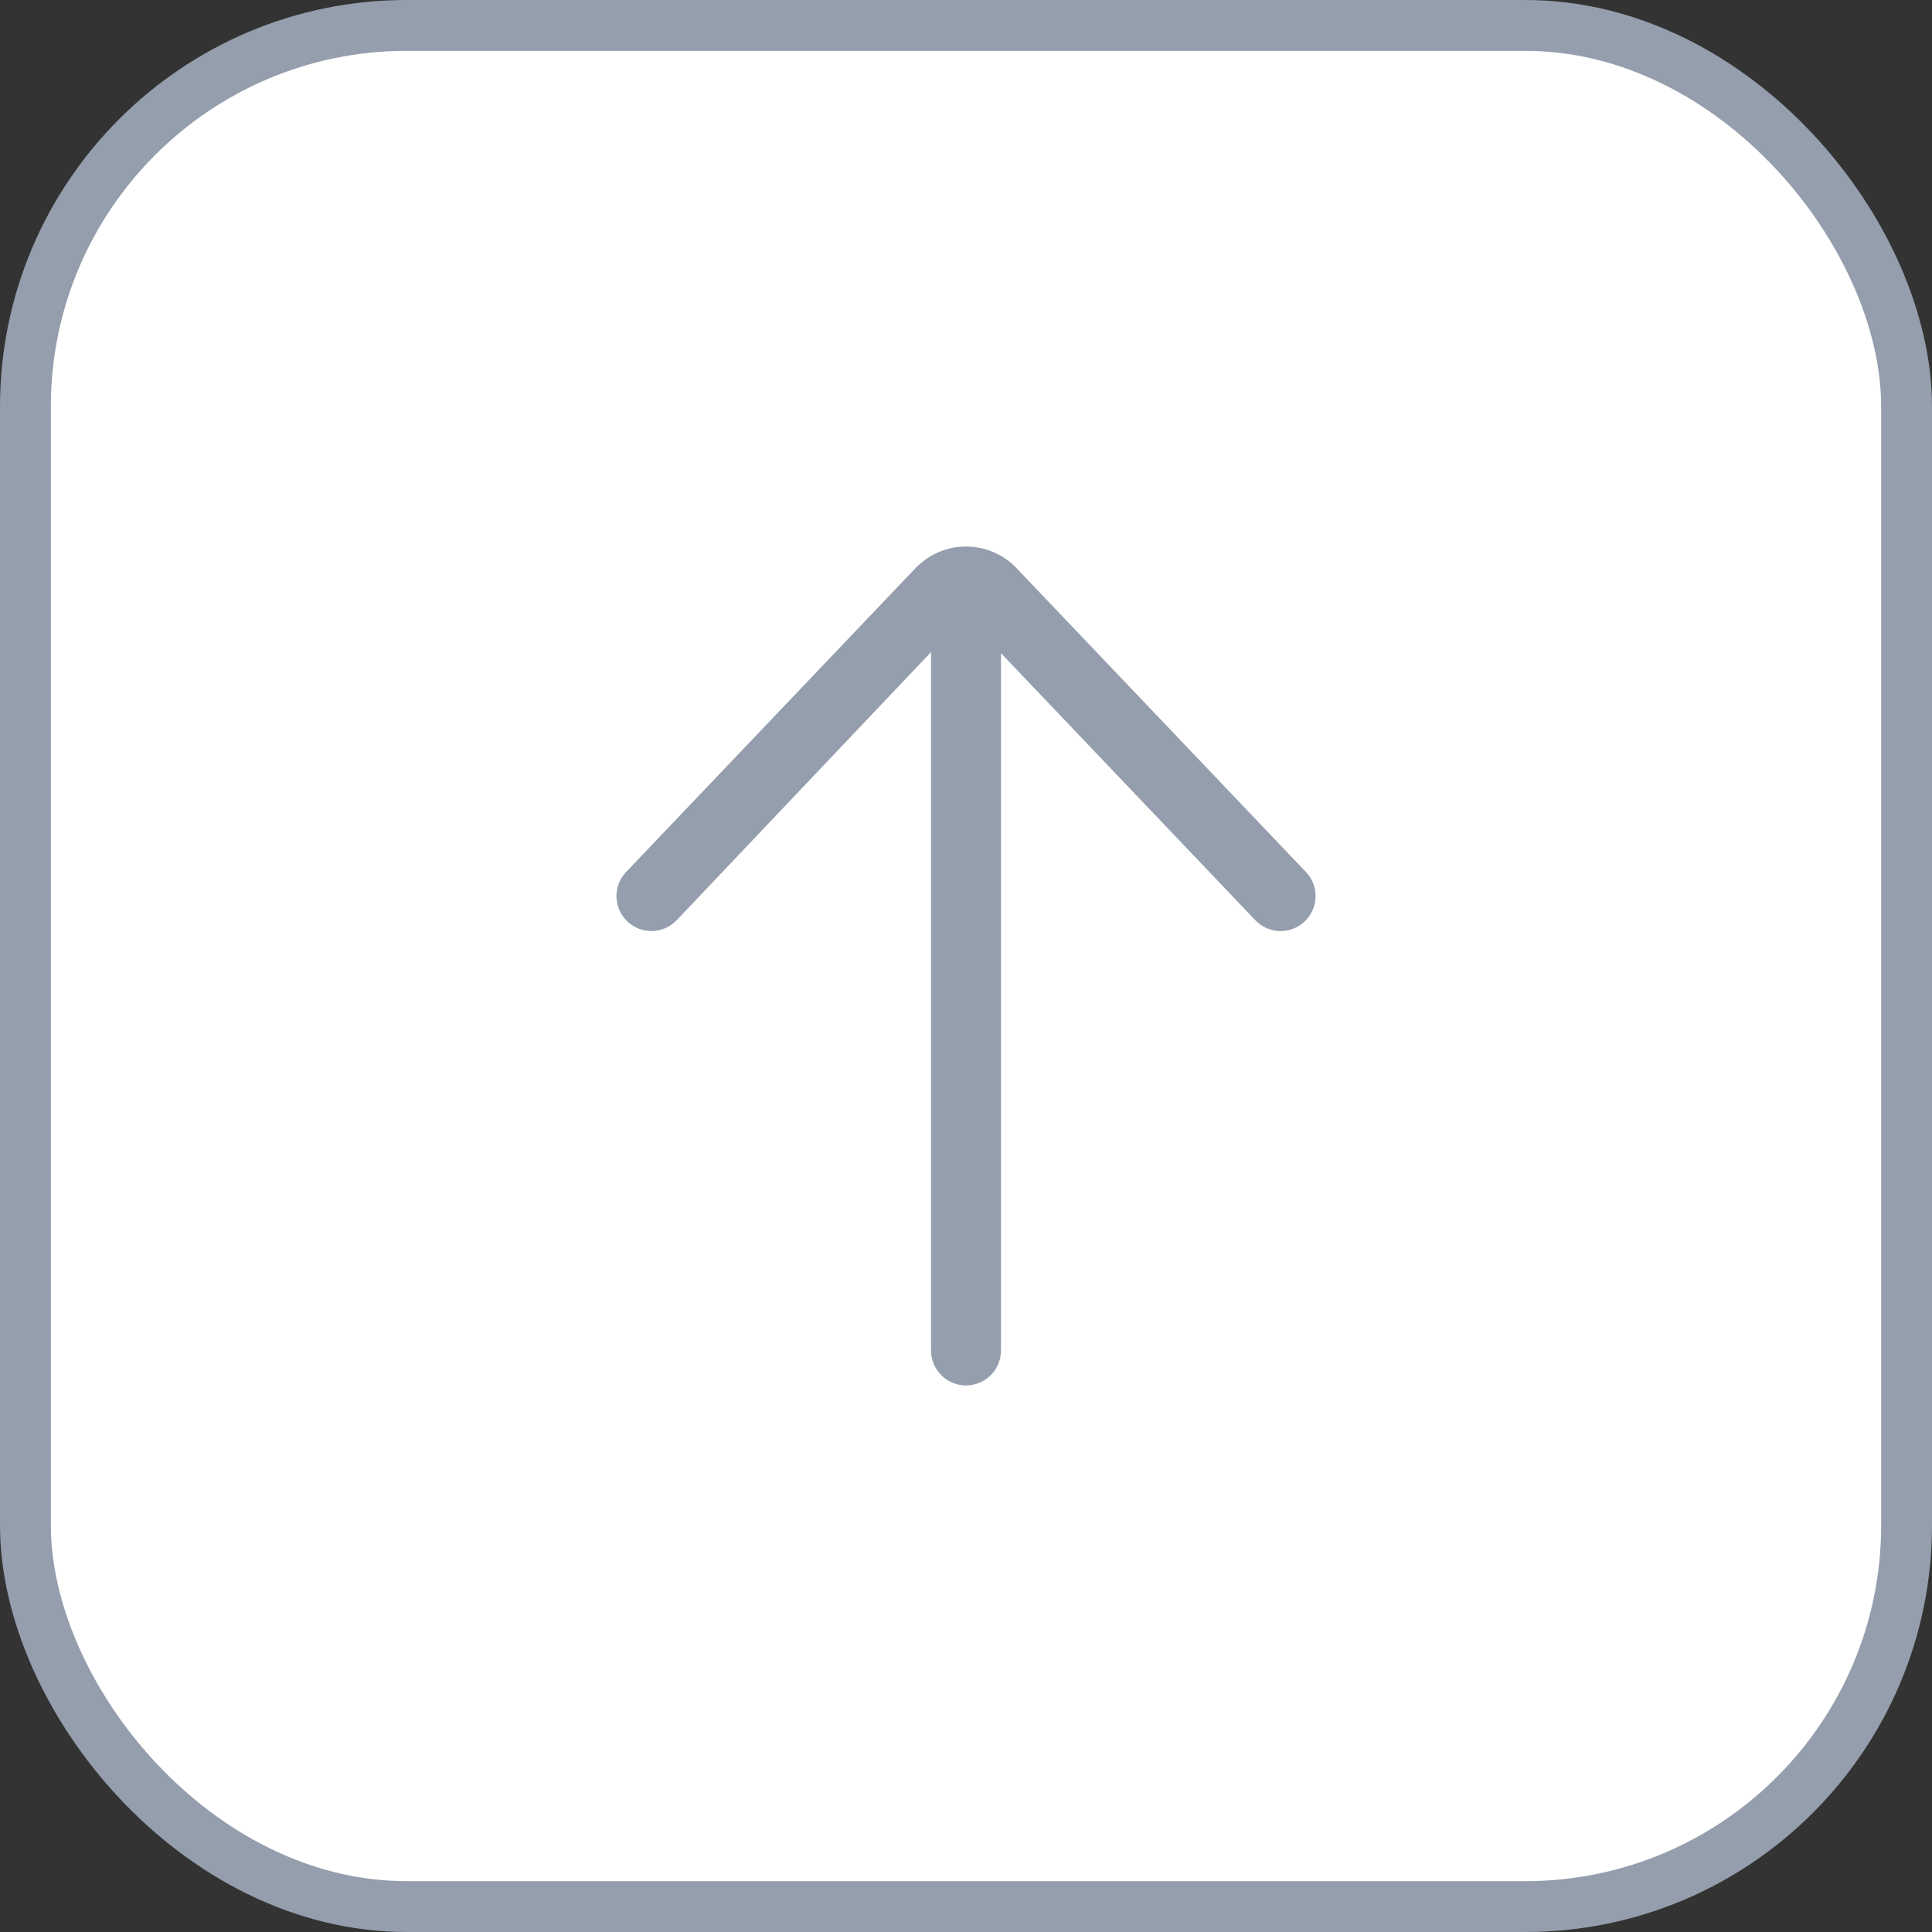<svg width="38" height="38" viewBox="0 0 38 38" fill="none" xmlns="http://www.w3.org/2000/svg">
<rect x="0" y="0" width="38" height="38" fill="#333333" stroke="none"/>
<rect x="0.5" y="0.5" width="37" height="37" rx="7.5" fill="white" stroke="#959EAD"/>
<path d="M19.688 26.562V12.847L24.69 18.099C24.952 18.374 25.387 18.385 25.662 18.123C25.937 17.861 25.948 17.426 25.686 17.151L19.973 11.153C19.713 10.893 19.367 10.75 19 10.75C18.633 10.75 18.287 10.893 18.016 11.165L12.315 17.151C12.188 17.284 12.125 17.454 12.125 17.625C12.125 17.806 12.197 17.988 12.338 18.123C12.614 18.385 13.048 18.374 13.31 18.099L18.312 12.826V26.562C18.312 26.942 18.62 27.25 19 27.25C19.38 27.25 19.688 26.942 19.688 26.562Z" fill="#959EAD"/>
</svg>
